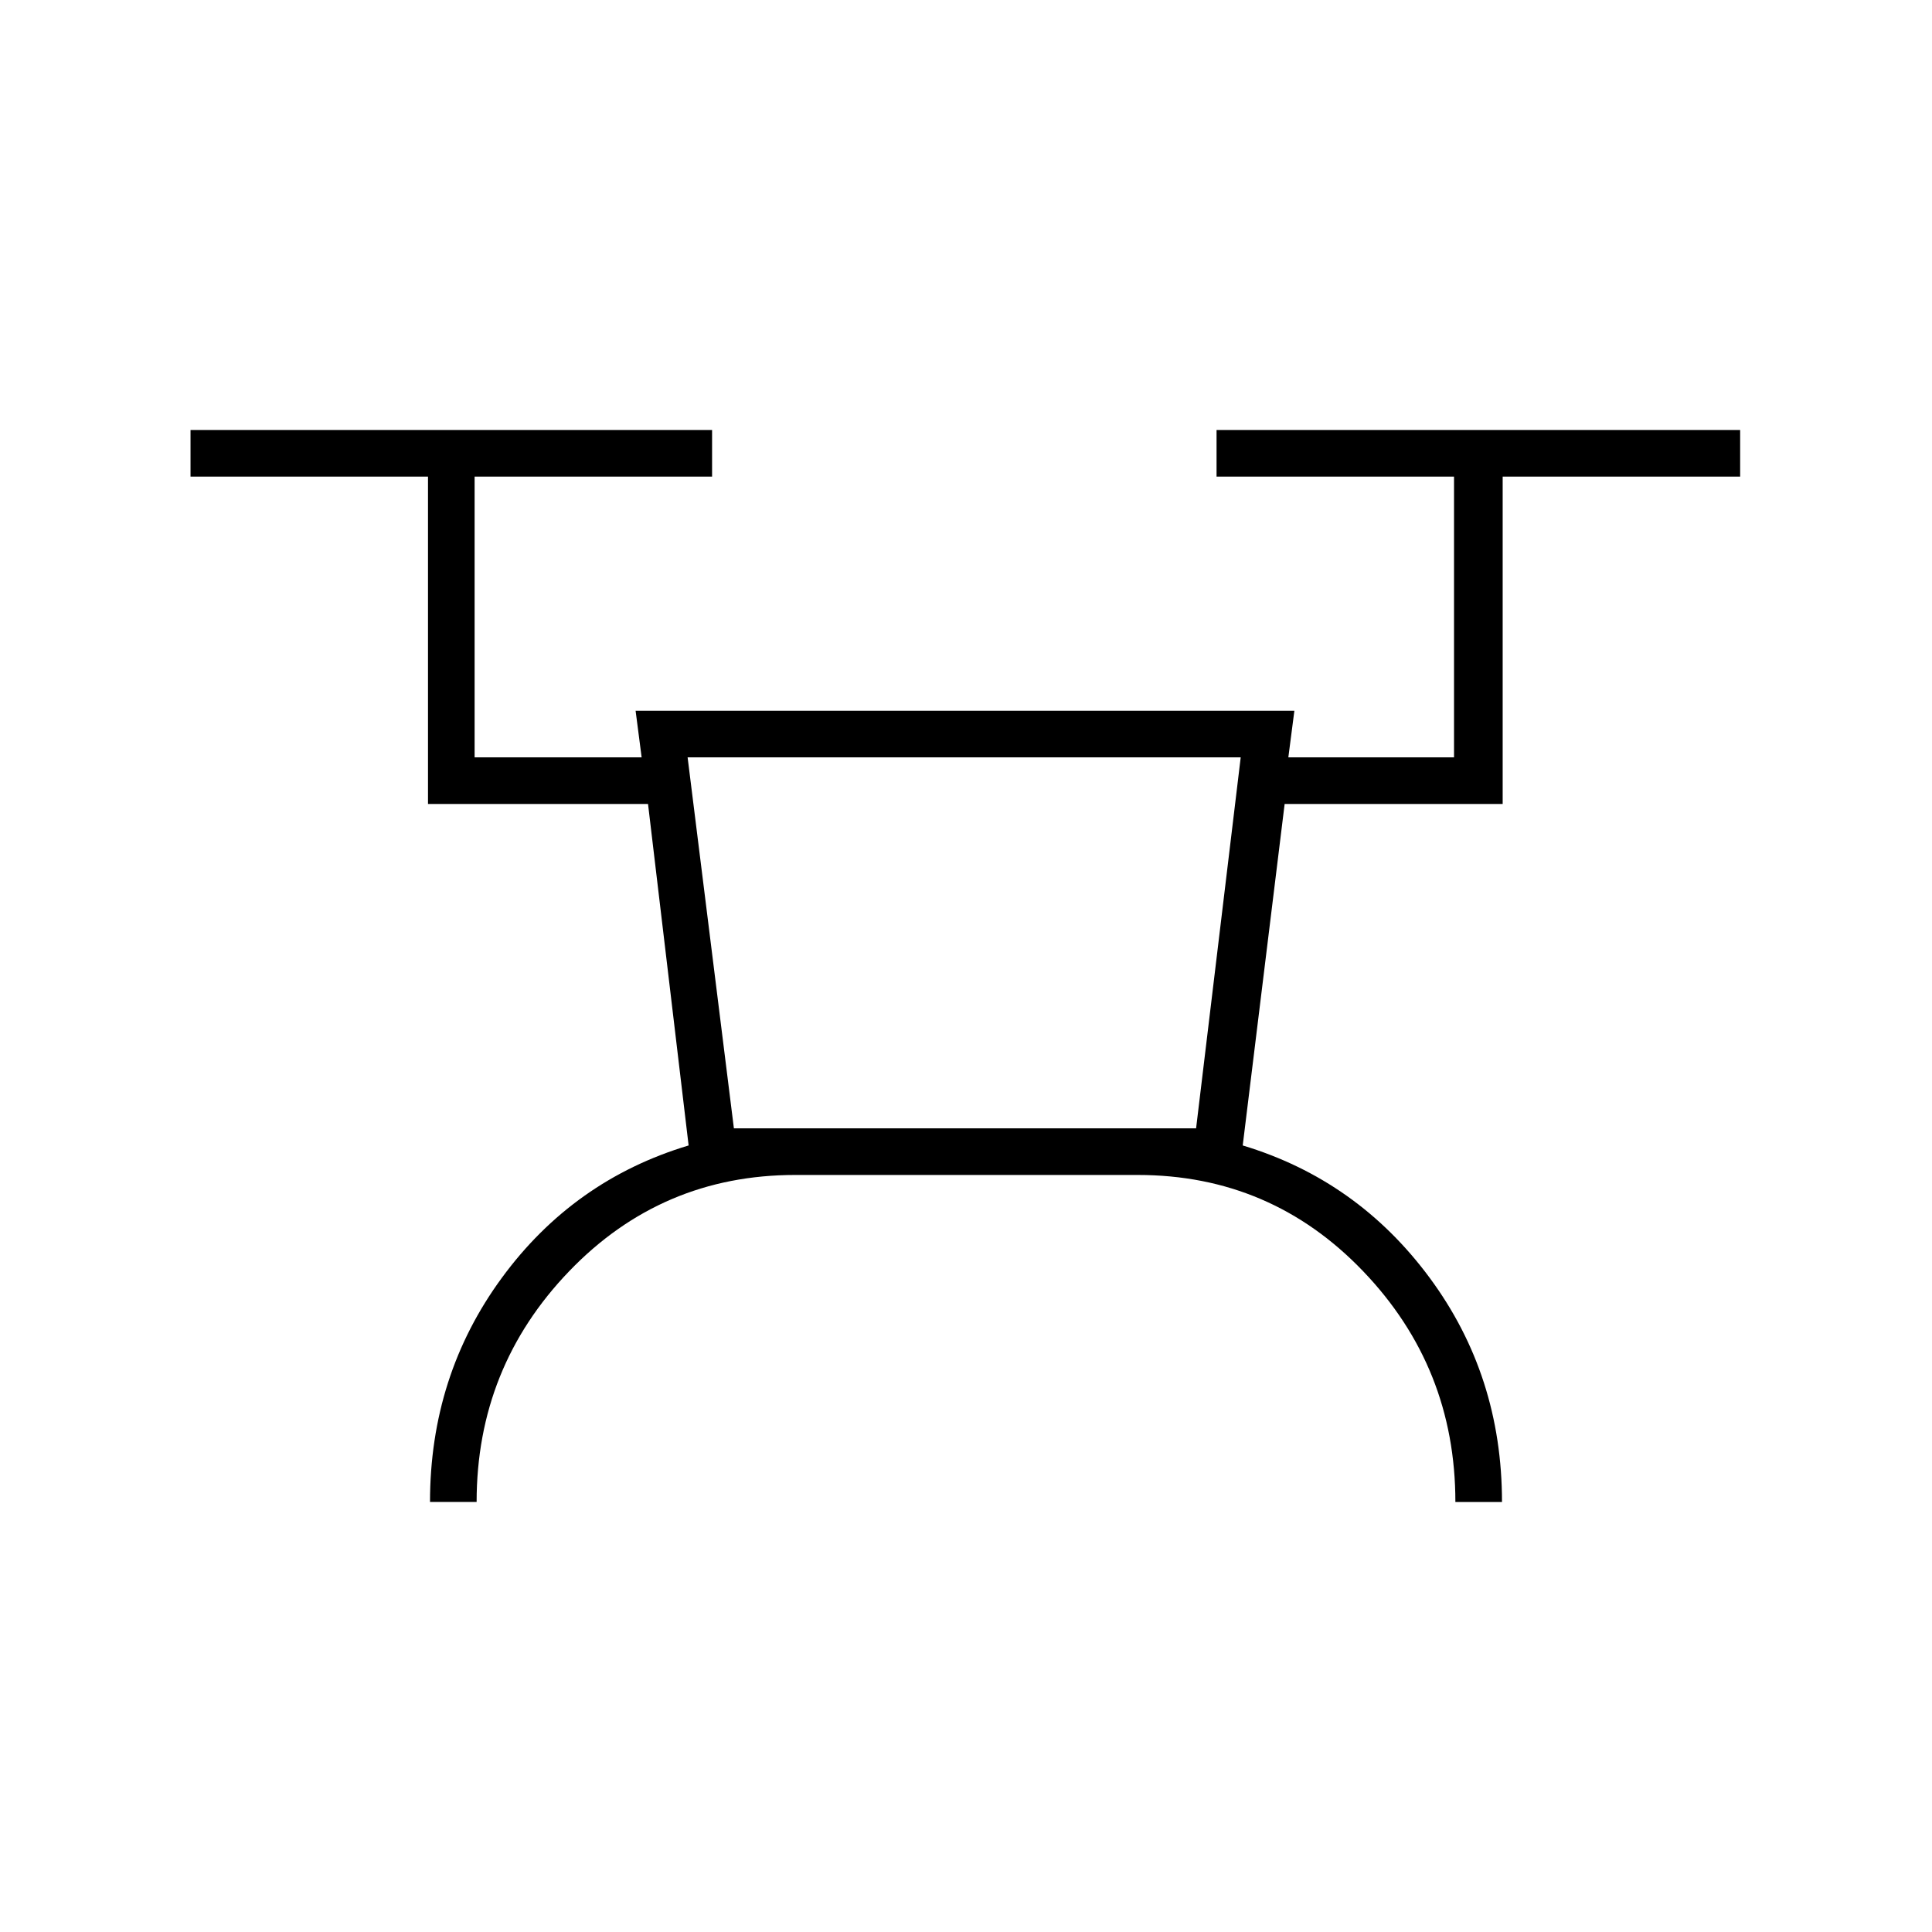 <svg xmlns="http://www.w3.org/2000/svg" height="40" viewBox="0 -960 960 960" width="40"><path d="M213.67-213.67q0-62.66 35.64-111.31 35.64-48.65 92.86-65.85L322-560.5H212.67v-162.67h-118v-23.16h259.16v23.16h-118v139.5h83l-3-23.16h327.34l-3 23.16h82.33v-139.5h-118v-23.16h260.17v23.16h-118v162.67H638.33L617.5-390.83q56.96 17.17 92.9 65.77 35.93 48.6 35.93 111.39h-23.16q0-66.83-45.83-114.66-45.83-47.84-112.01-47.84H395.17q-66.38 0-112.36 47.84-45.98 47.83-45.98 114.66h-23.16Zm151-185.66h229.66l22.17-184.34H341.67l23 184.34Zm0 0h229.66-229.66Z"/></svg>
